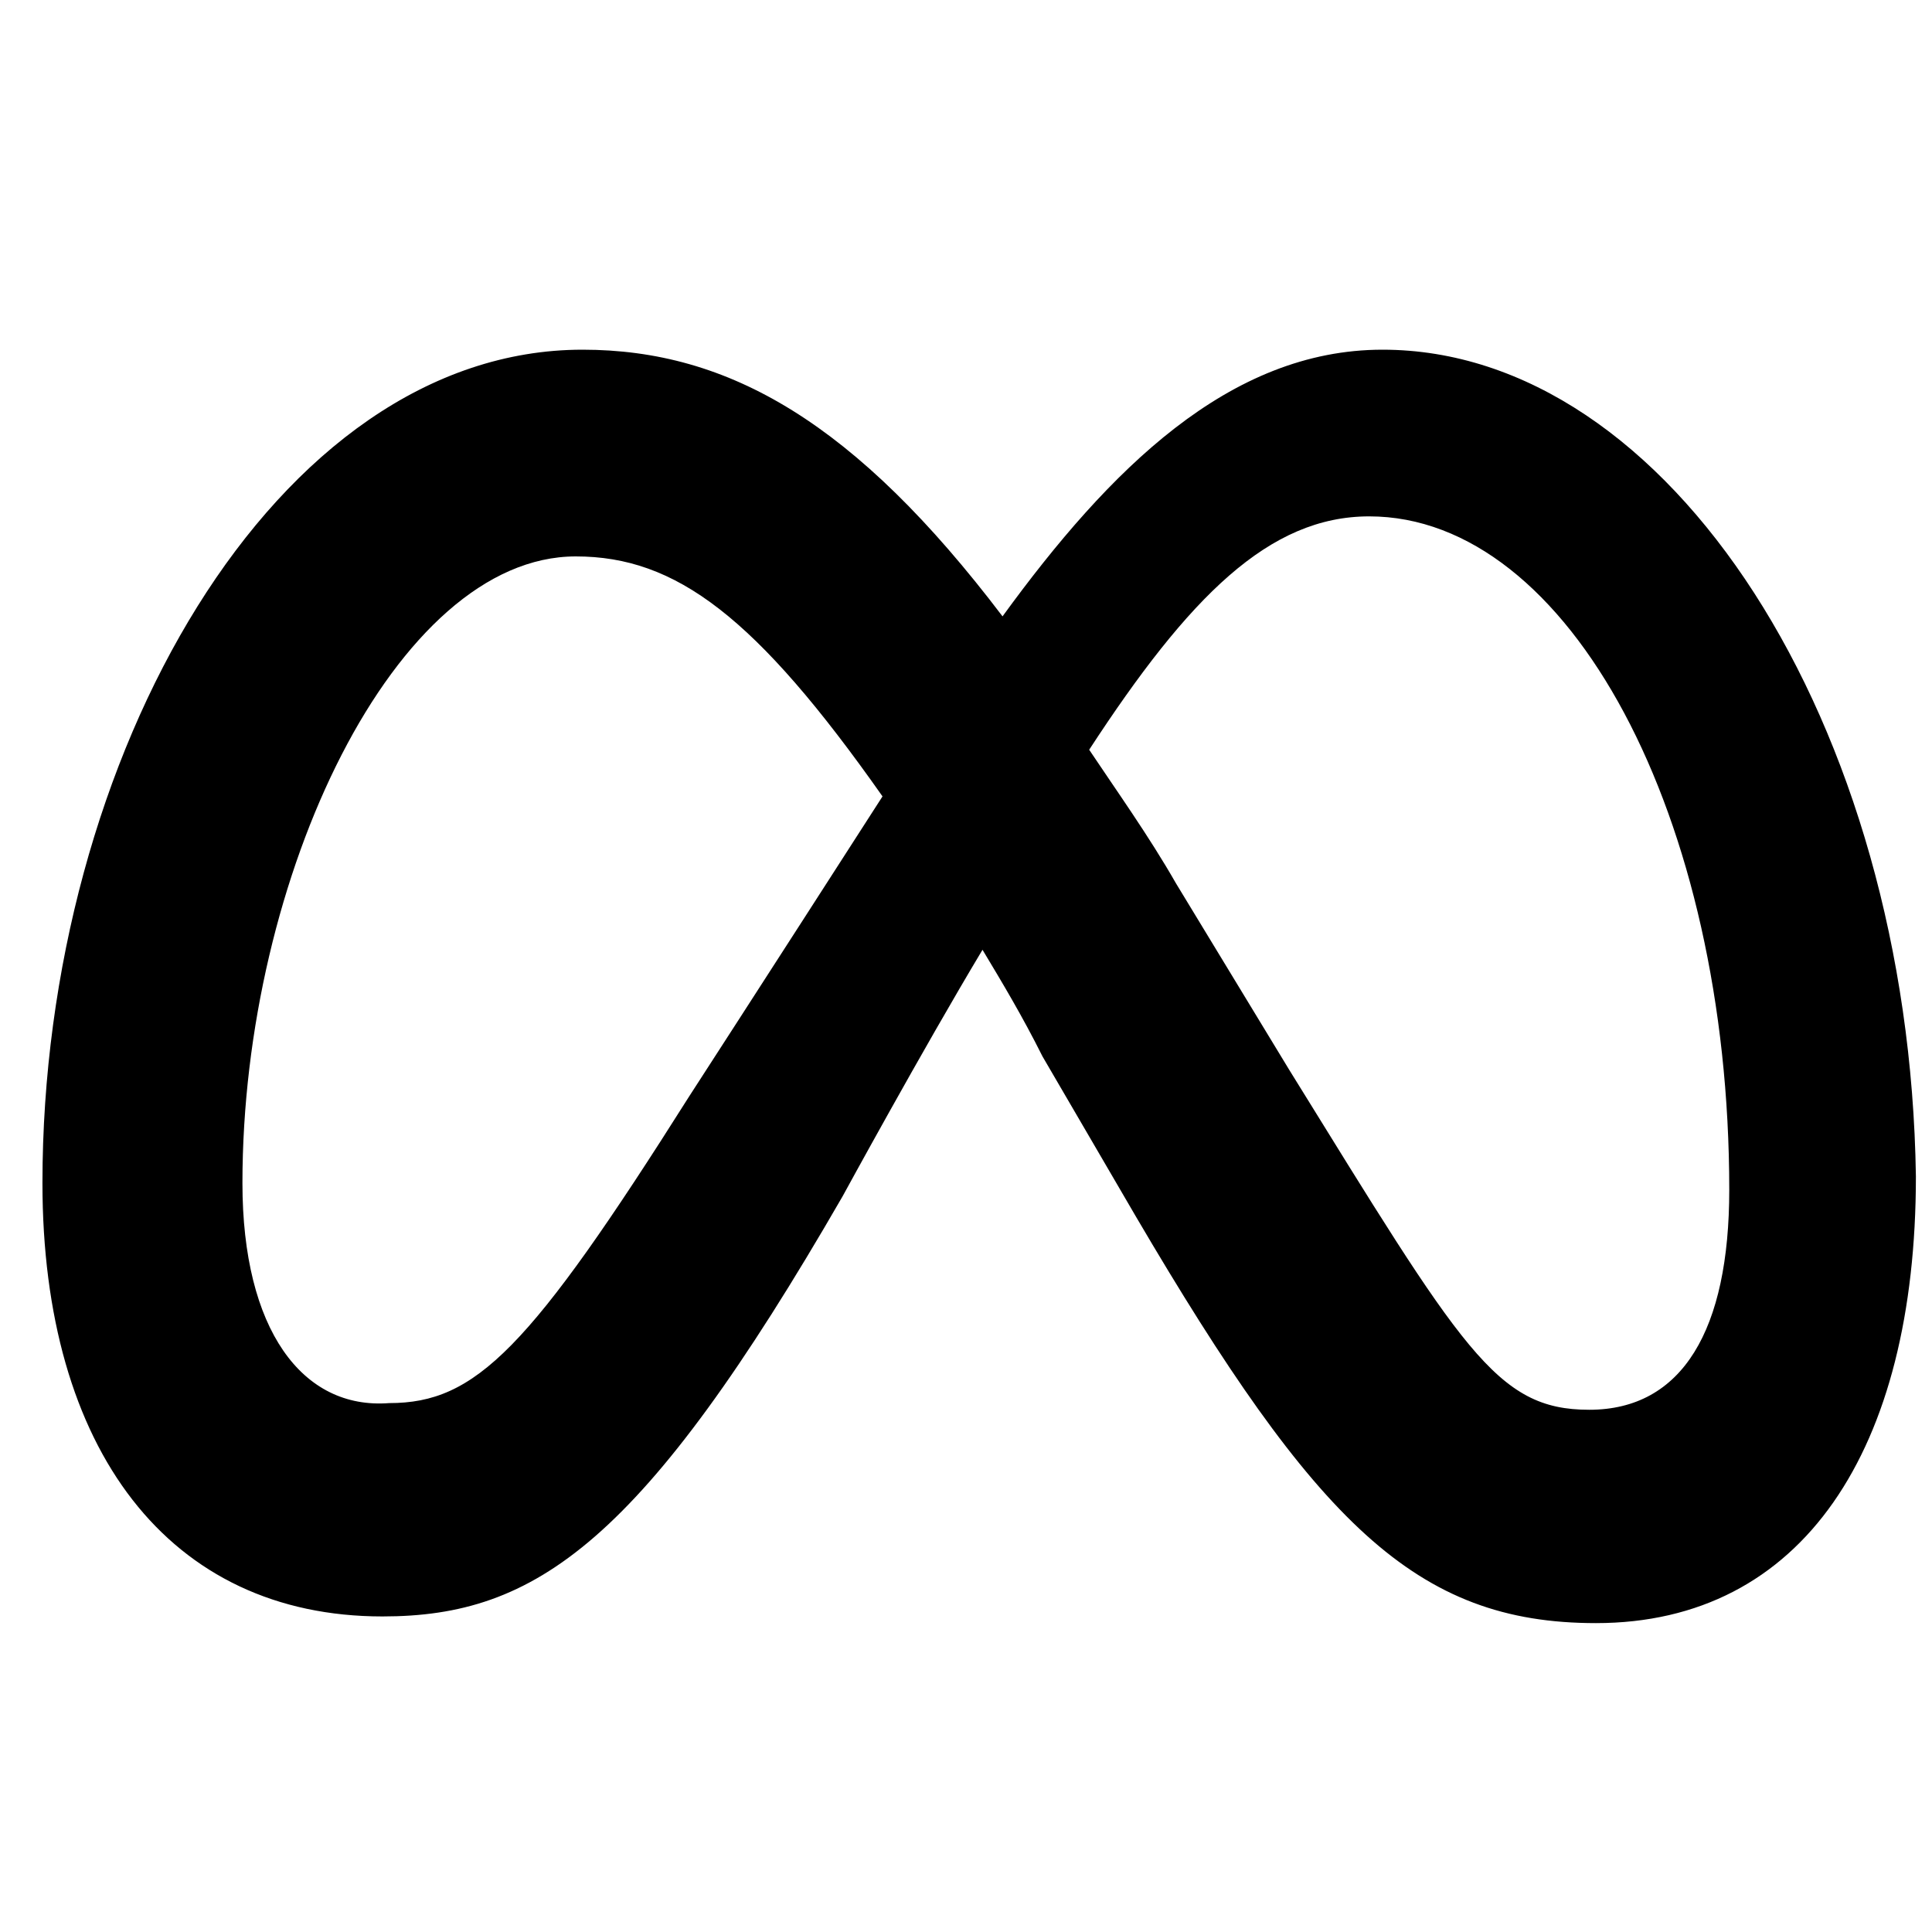 <svg width="33" height="33" viewBox="0 0 33 33" fill="none" xmlns="http://www.w3.org/2000/svg">
<g clip-path="url(#clip0_489_486)">
<path d="M4.141 20.208C4.141 14.97 6.761 9.504 9.835 9.504C11.544 9.504 12.91 10.528 15.074 13.603C13.024 16.792 11.771 18.728 11.771 18.728C9.038 23.055 8.127 23.966 6.647 23.966C5.166 24.08 4.141 22.714 4.141 20.208ZM22.02 18.272L20.084 15.084C19.629 14.287 19.06 13.489 18.604 12.806C20.312 10.187 21.679 8.82 23.387 8.82C26.803 8.82 29.537 13.945 29.537 20.322C29.537 22.714 28.739 24.08 27.145 24.08C25.551 24.08 24.981 23.055 22.02 18.272ZM17.124 10.528C14.618 7.226 12.455 5.973 9.949 5.973C4.711 5.973 0.725 12.92 0.725 20.208C0.725 24.763 2.889 27.61 6.533 27.61C9.152 27.61 10.974 26.358 14.391 20.436C14.391 20.436 15.757 17.931 16.782 16.223C17.124 16.792 17.465 17.361 17.807 18.045L19.401 20.778C22.476 26.016 24.184 27.724 27.259 27.724C30.789 27.724 32.725 24.763 32.725 20.094C32.611 12.351 28.512 5.973 23.615 5.973C20.996 5.973 18.946 8.023 17.124 10.528Z" fill="black"/>
</g>
<defs>
<clipPath id="clip0_489_486">
<rect width="32" height="32" fill="white" transform="translate(0.725 0.849)"/>
</clipPath>
</defs>
</svg>
